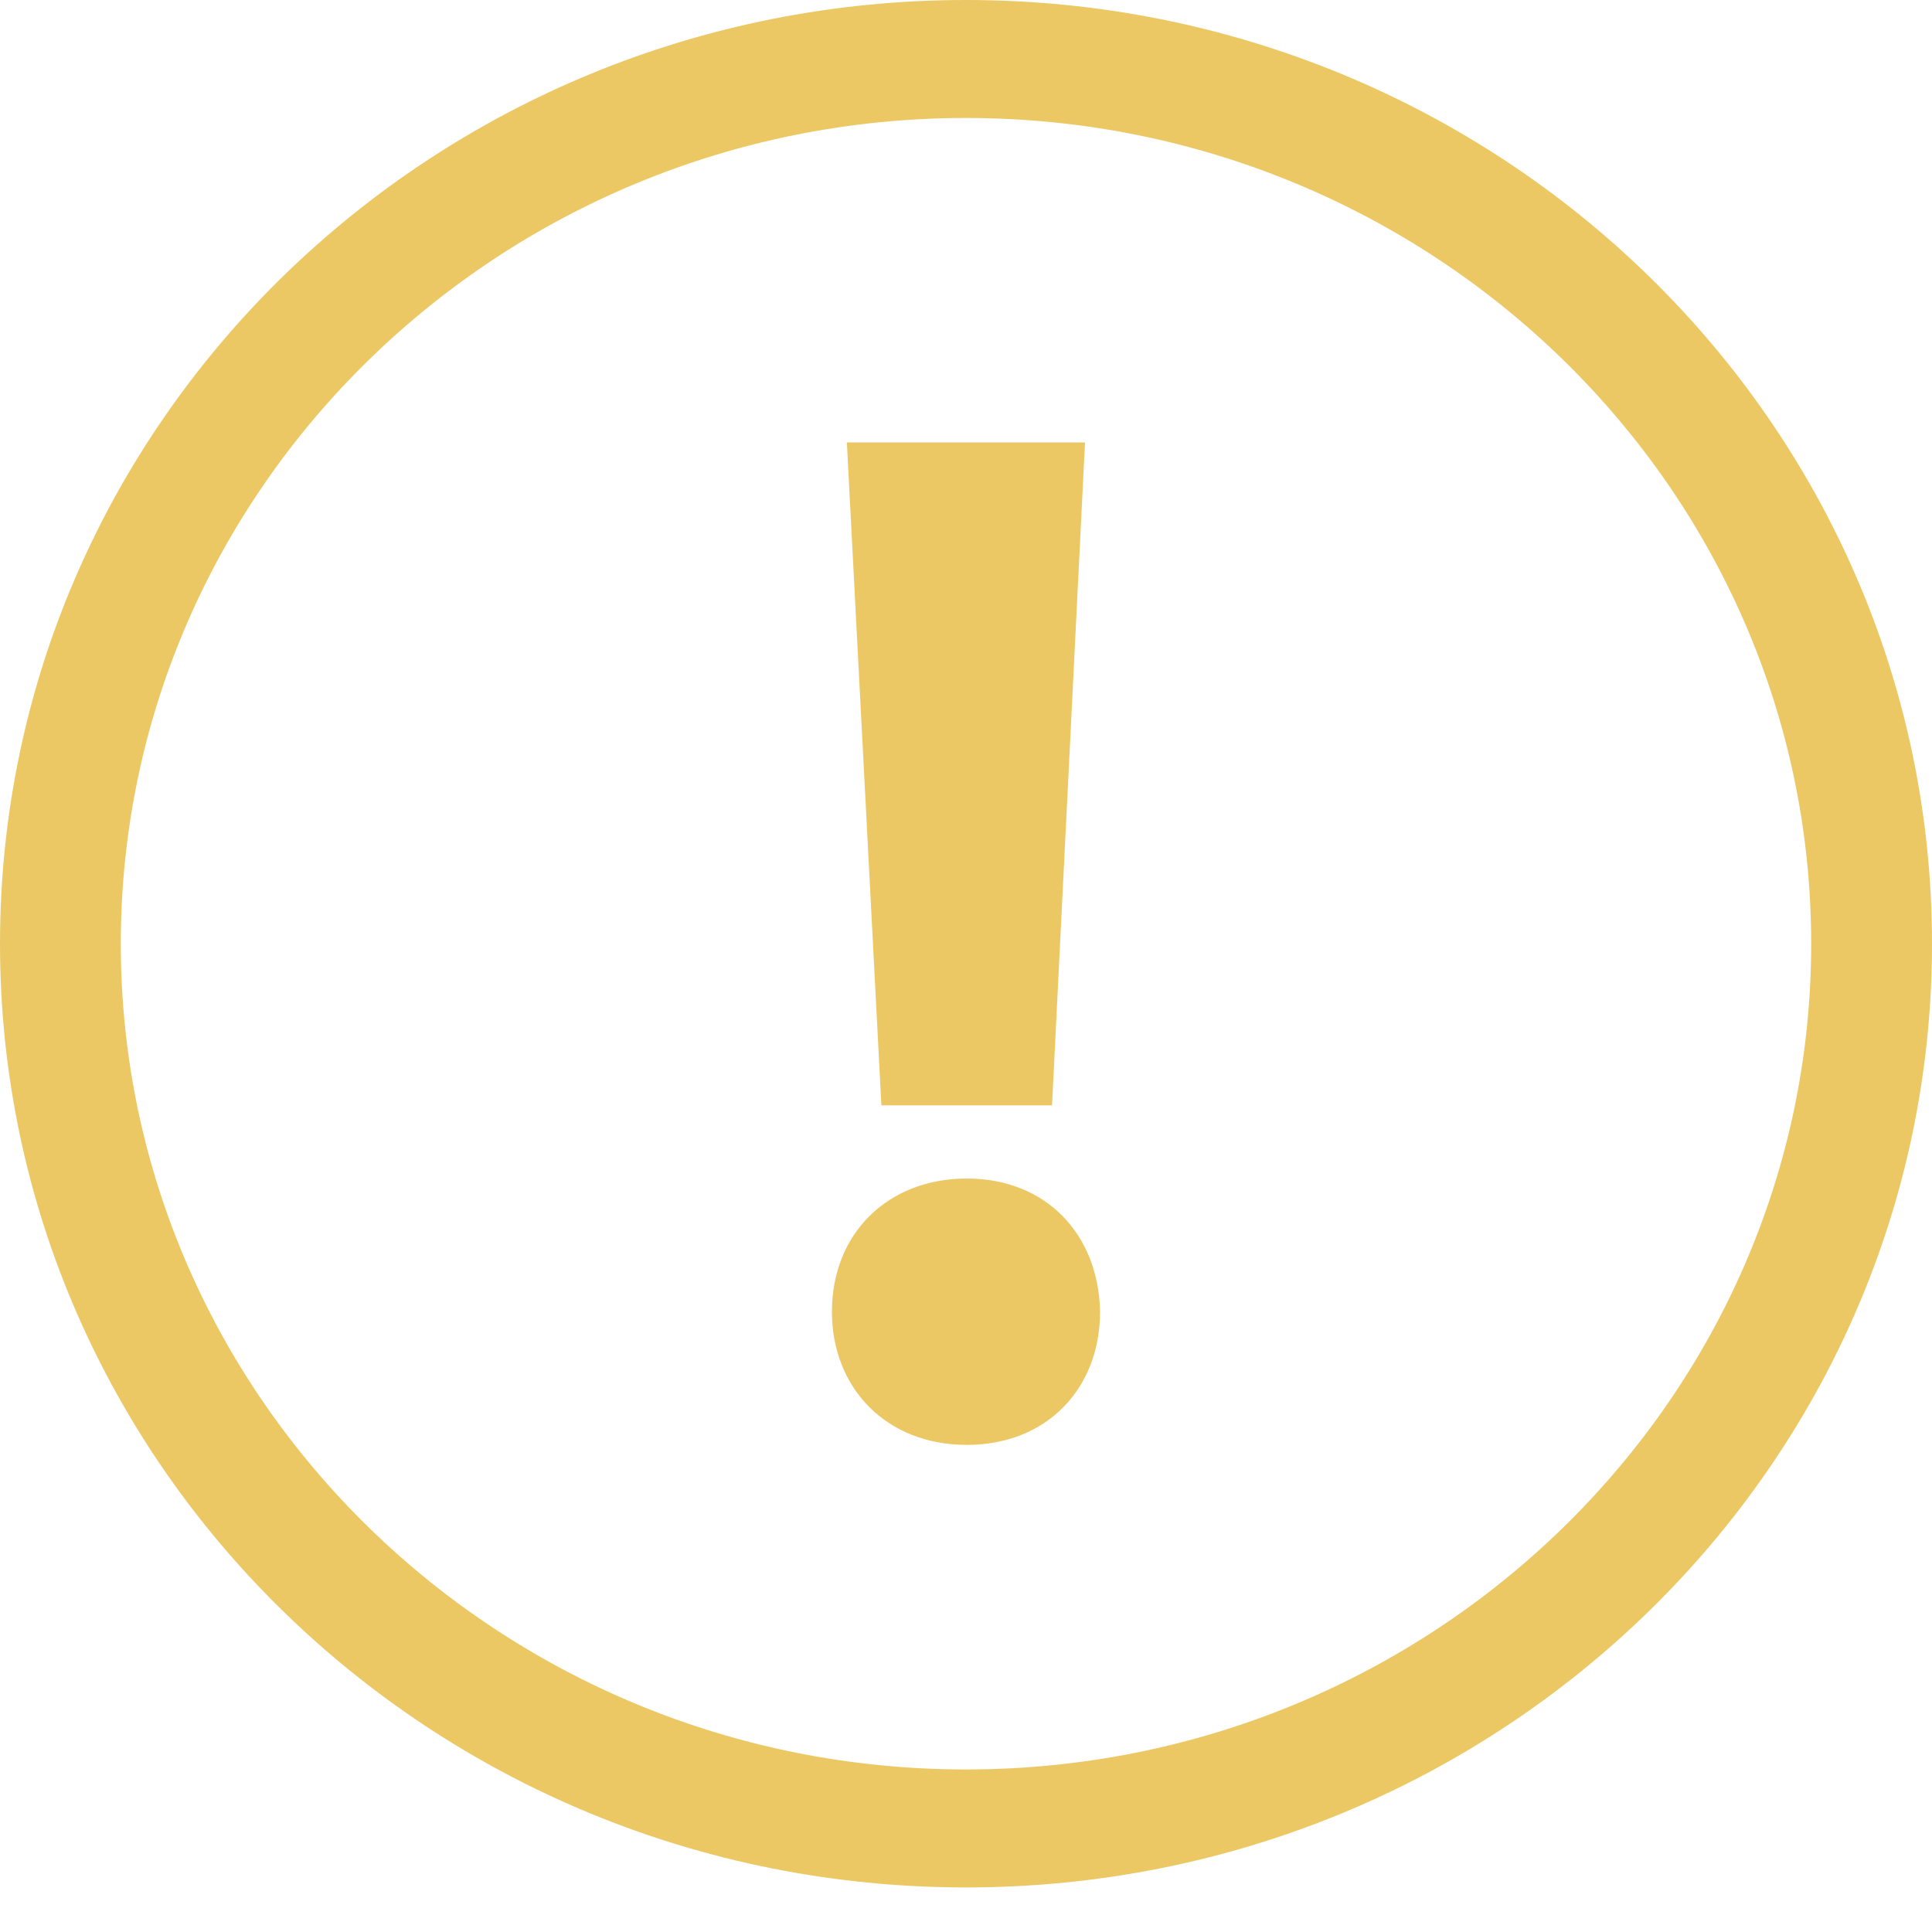 <svg
                            class=""
                            width="20"
                            height="20"
                            viewBox="0 0 15 15"
                            fill="none"
                            xmlns="http://www.w3.org/2000/svg"
                        >
                            <path
                                d="M7.5 0C3.358 0 0 3.28 0 7.327C0 11.374 3.358 14.654 7.5 14.654C11.642 14.654 15 11.374 15 7.327C15 3.28 11.642 0 7.5 0ZM7.5 13.738C3.881 13.738 0.938 10.862 0.938 7.327C0.938 3.792 3.881 0.916 7.5 0.916C11.119 0.916 14.062 3.792 14.062 7.327C14.062 10.862 11.119 13.738 7.5 13.738Z"
                                fill="#ECC865"
                            />
                            <path
                                d="M8.168 8.582L8.424 3.435H6.575L6.843 8.582H8.168Z"
                                fill="#ECC865"
                            />
                            <path
                                d="M7.506 9.15C6.889 9.15 6.459 9.581 6.459 10.184C6.459 10.774 6.878 11.218 7.506 11.218C8.133 11.218 8.541 10.775 8.541 10.184C8.529 9.582 8.121 9.15 7.506 9.15V9.15Z"
                                fill="#ECC865"
                            />
                        </svg>